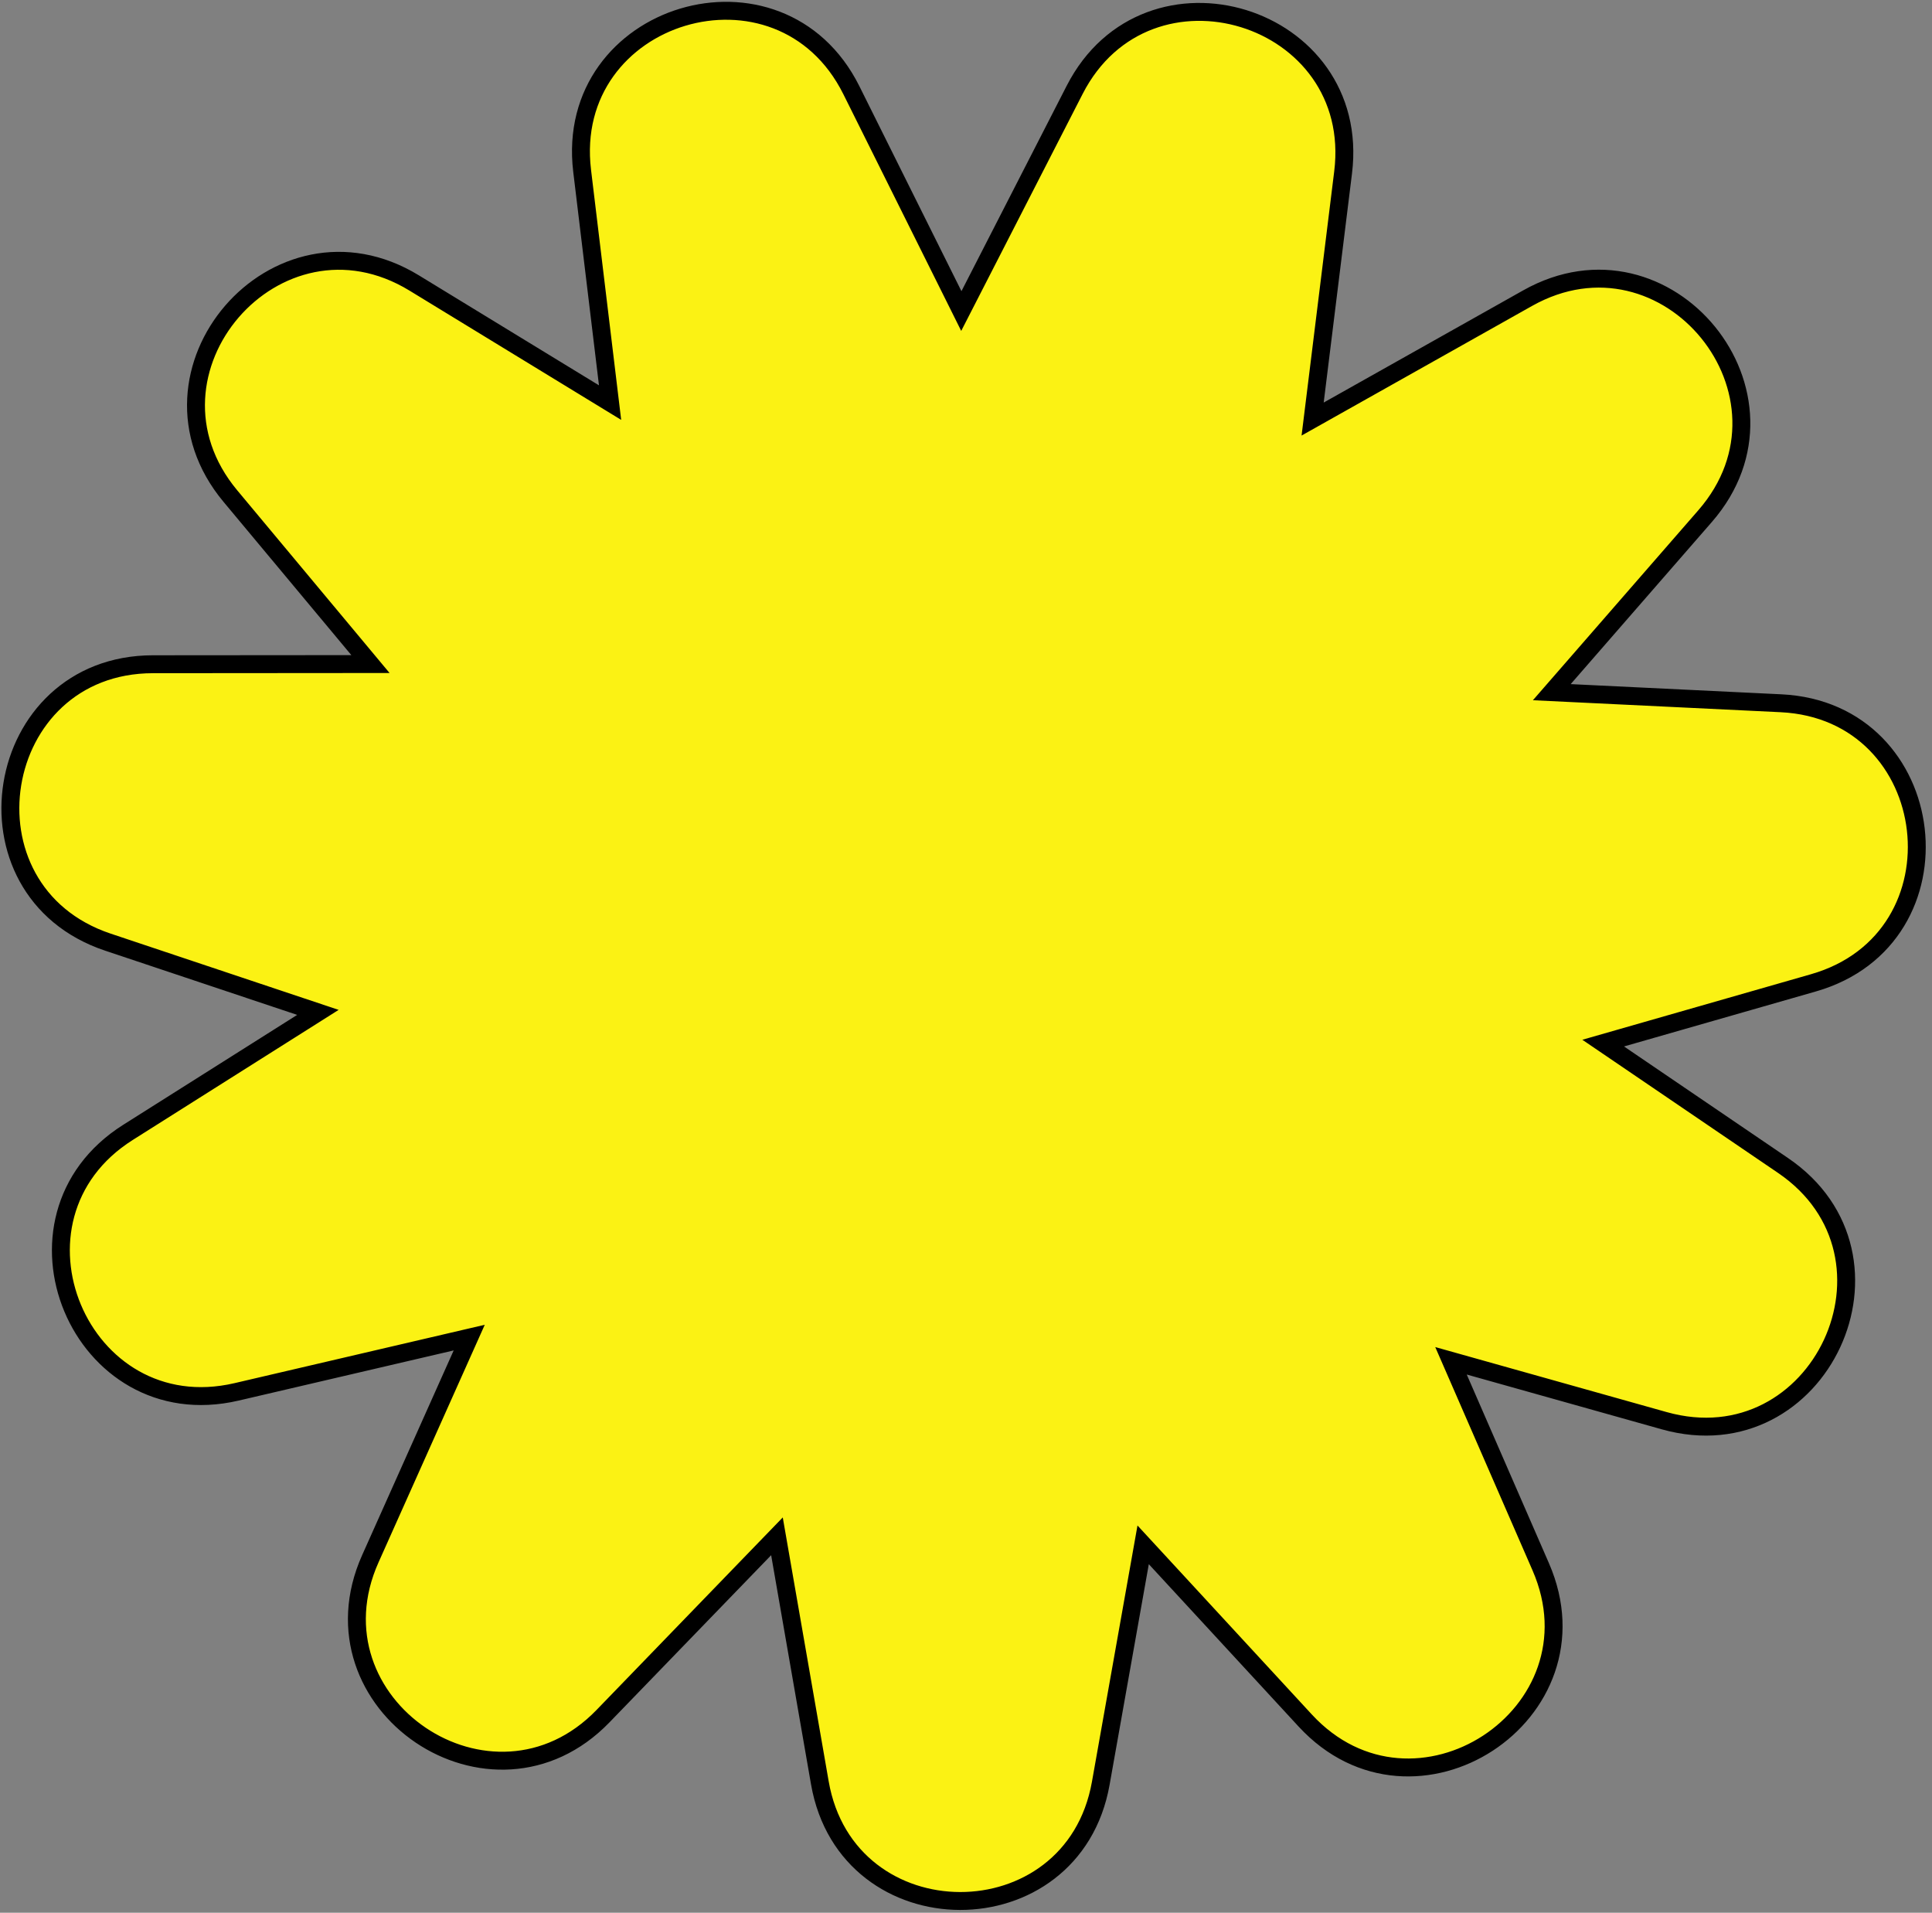 <svg width="296" height="293" viewBox="0 0 296 293" fill="none" xmlns="http://www.w3.org/2000/svg">
<rect x="0" y="0" width="296" height="293" fill="#808080" stroke="none"/>
<path d="M201.44 61.498L201.107 64.193L203.474 62.862L234.045 45.673C255.429 33.65 277.342 60.569 261.23 79.068L239.609 103.895L237.75 106.029L240.577 106.166L272.867 107.728C297.552 108.922 301.589 143.747 277.83 150.556L248.436 158.98L245.621 159.787L248.042 161.433L273.169 178.526C293.645 192.454 278.813 224.324 254.971 217.627L225.09 209.233L222.306 208.451L223.461 211.102L236.052 240.002C245.889 262.581 216.663 281.647 199.963 263.545L177.017 238.675L175.142 236.643L174.658 239.365L168.646 273.177C164.365 297.254 129.801 297.191 125.608 273.098L119.499 237.994L119.037 235.337L117.162 237.276L92.388 262.885C75.385 280.462 46.754 261.097 56.739 238.773L70.76 207.423L71.889 204.899L69.196 205.527L36.241 213.212C12.256 218.805 -1.212 186.614 19.611 173.461L46.263 156.625L48.707 155.081L45.965 154.164L16.529 144.321C-6.957 136.468 -1.324 101.771 23.44 101.75L53.829 101.726L56.757 101.723L54.882 99.475L35.296 75.993C19.466 57.013 42.369 30.47 63.462 43.35L91.053 60.197L93.469 61.672L93.13 58.862L89.189 26.177C86.253 1.821 119.504 -8.138 130.44 13.821L146.075 45.216L147.285 47.647L148.524 45.23L164.646 13.769C175.786 -7.969 208.771 2.172 205.776 26.413L201.44 61.498Z" fill="#FBF214" stroke="black" stroke-width="2.744"/>
</svg>

